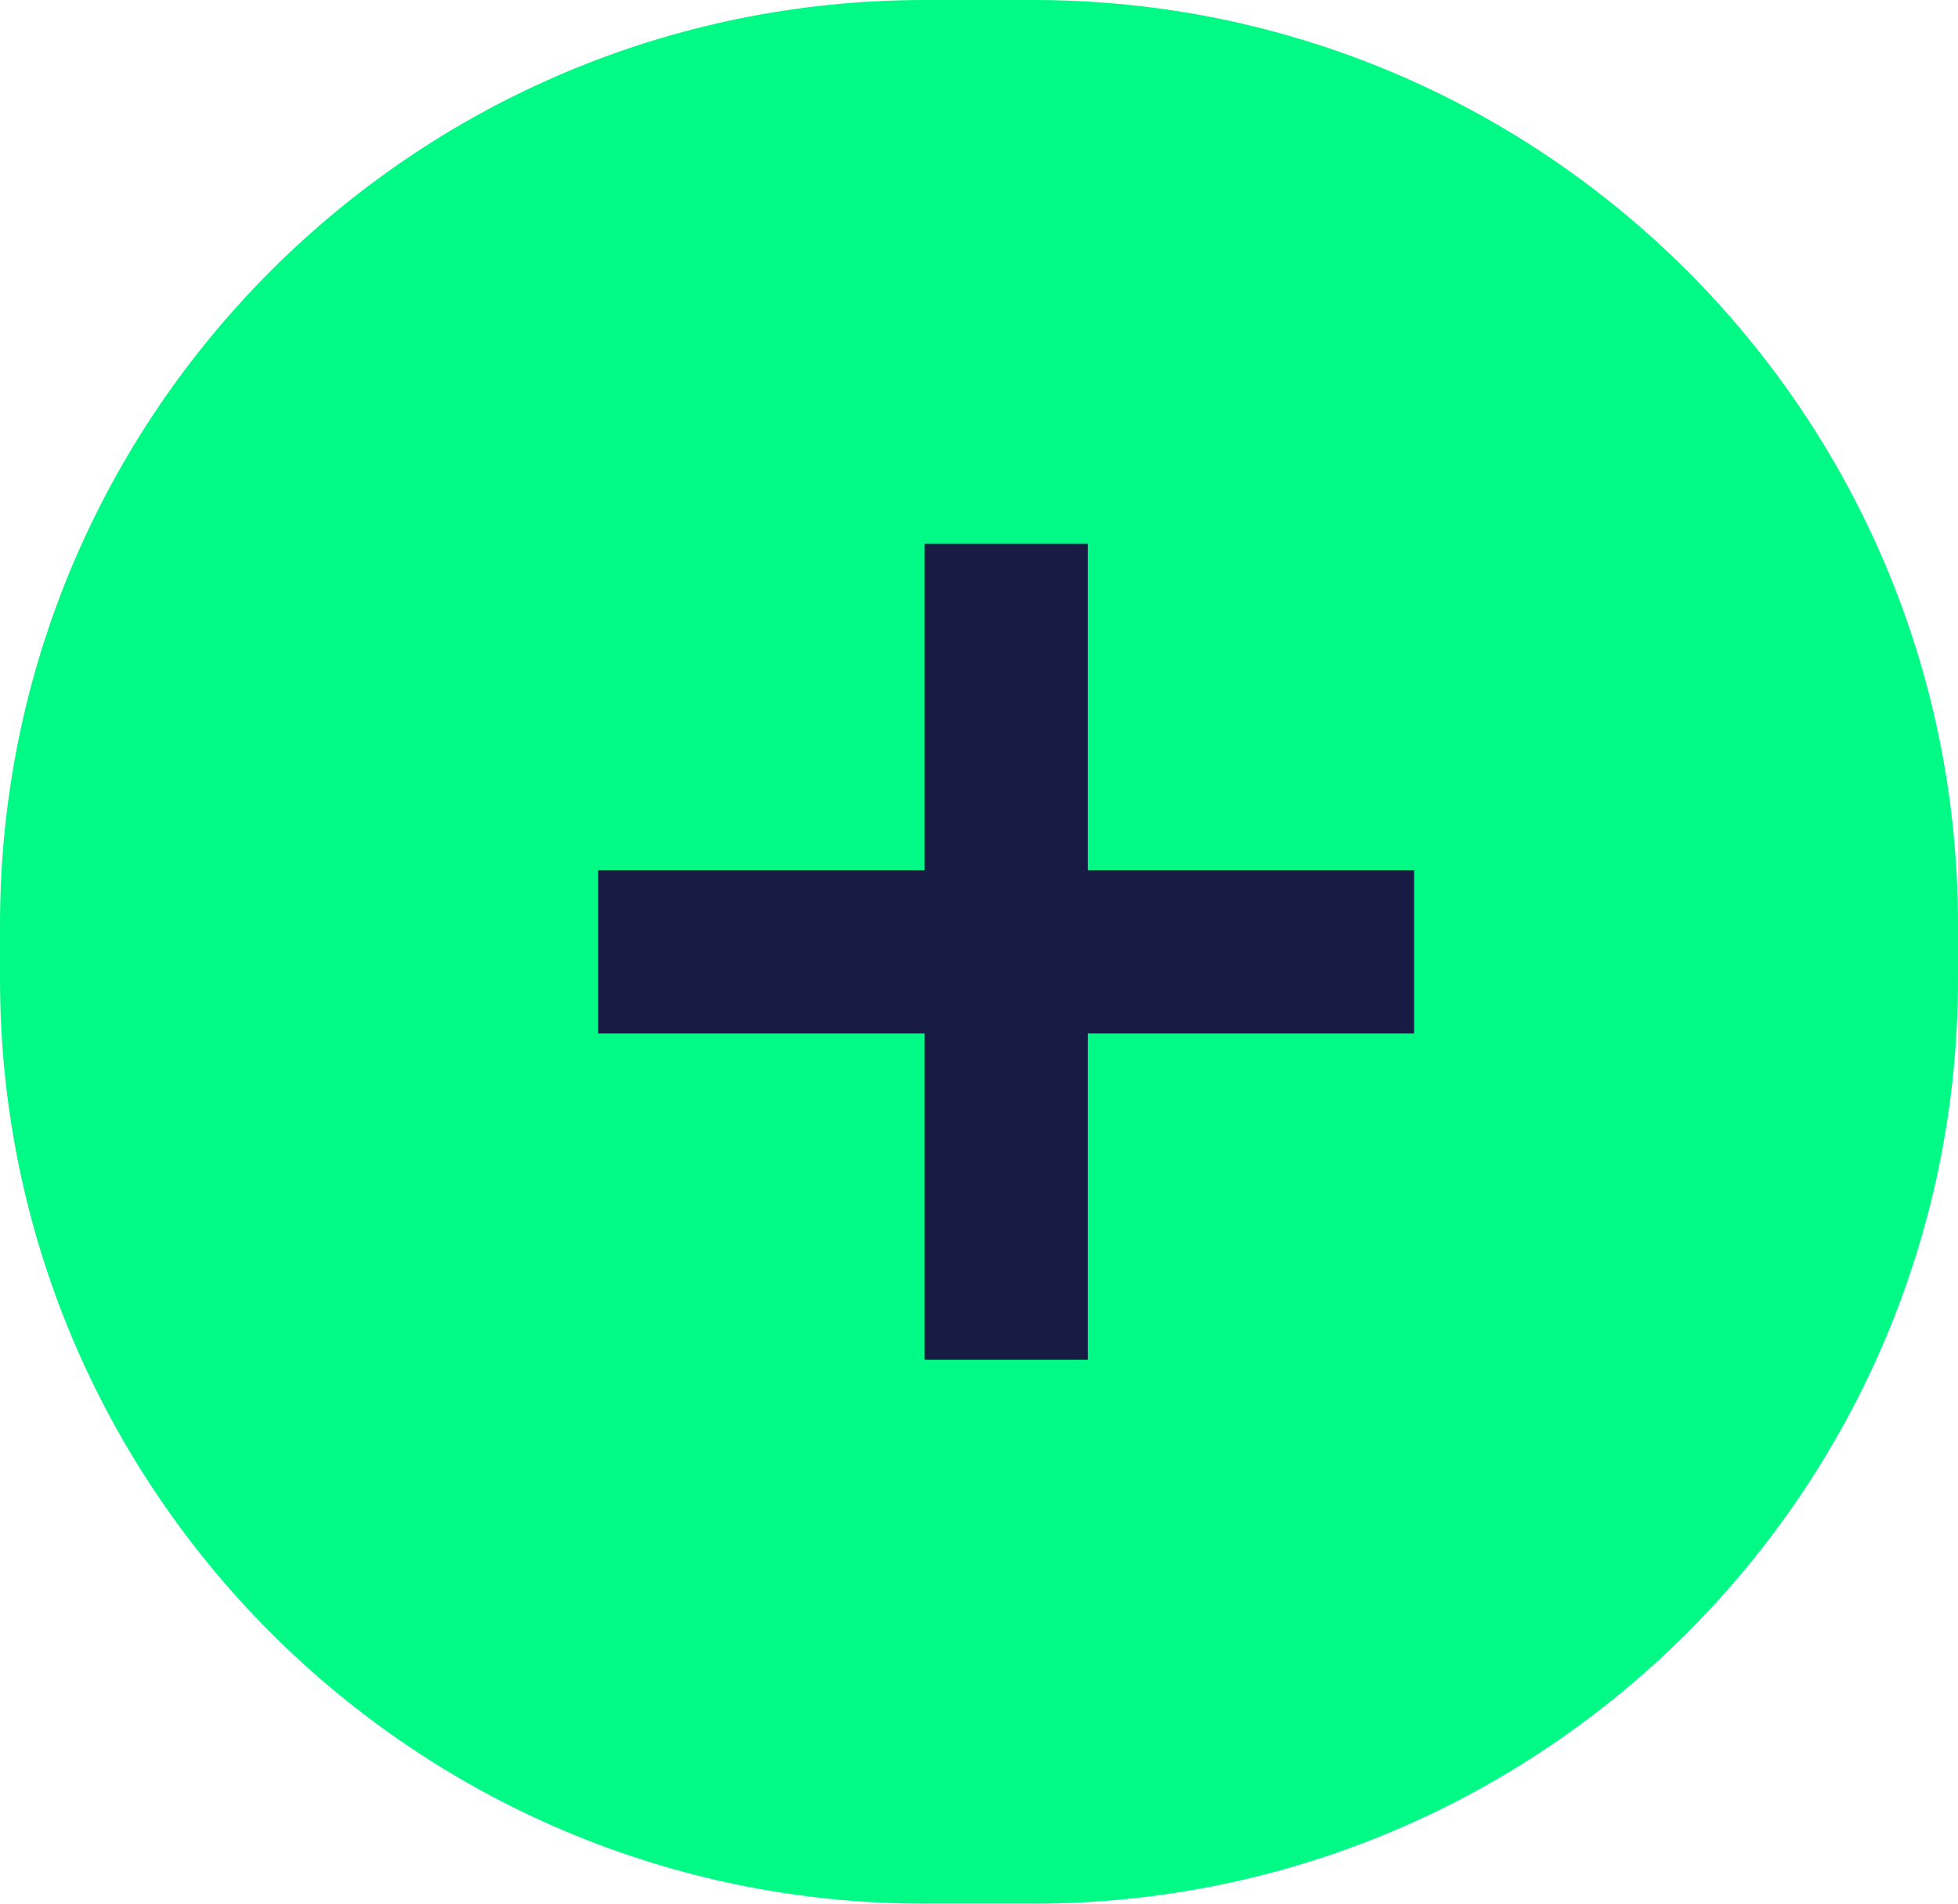 <svg xmlns="http://www.w3.org/2000/svg" width="36" height="35" viewBox="0 0 36 35"><g><g><path fill="#01fa86" d="M17 35C7.611 35 0 27.389 0 18v-1C0 7.611 7.611 0 17 0h2c9.389 0 17 7.611 17 17v1c0 9.389-7.611 17-17 17z"/></g><g><g><path fill="#181b43" d="M10.999 19v-3h15v3z"/></g><g transform="rotate(90 18.5 17.5)"><path fill="#181b43" d="M10.999 19v-3h15v3z"/></g></g></g></svg>